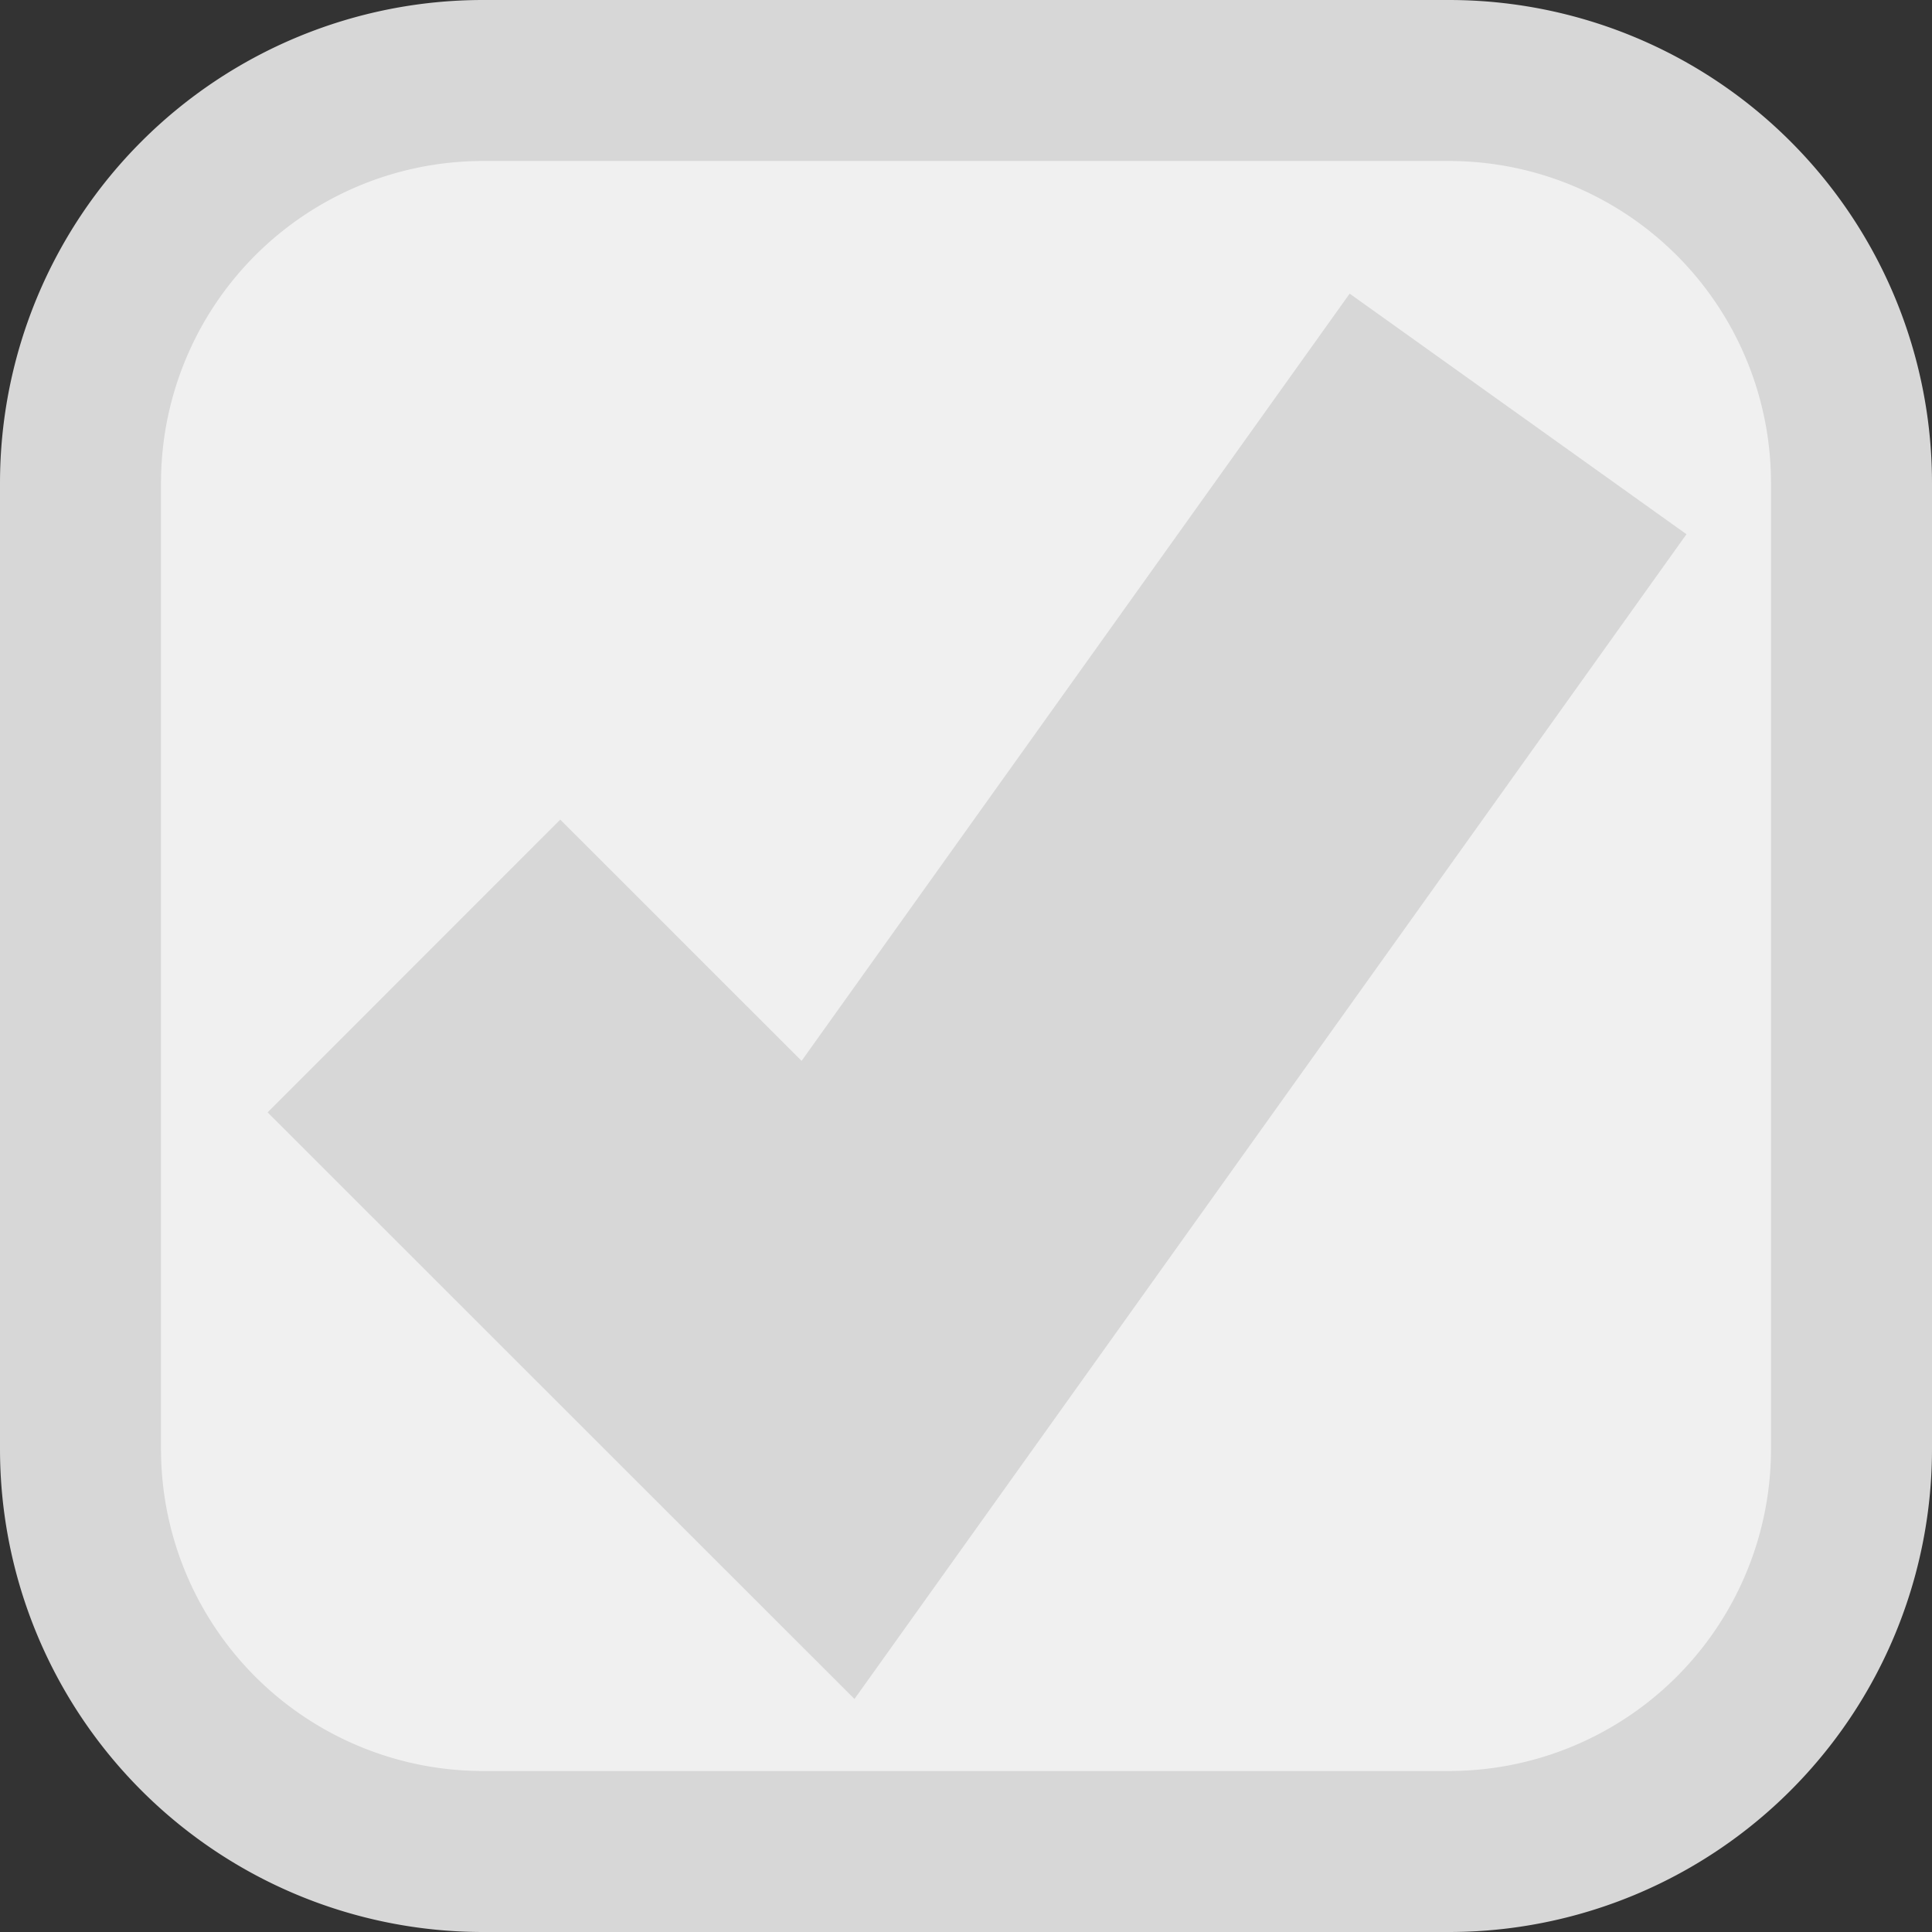 ﻿<?xml version="1.0" encoding="utf-8"?>
<svg version="1.1" xmlns:xlink="http://www.w3.org/1999/xlink" width="12px" height="12px" viewBox="536 70  12 12" xmlns="http://www.w3.org/2000/svg">
  <rect x="536" y="70" width="12" height="12" fill="#333333" stroke="none"/>
  <path d="M 536.5 73  A 2.5 2.5 0 0 1 539 70.5 L 545 70.5  A 2.5 2.5 0 0 1 547.5 73 L 547.5 79  A 2.5 2.5 0 0 1 545 81.5 L 539 81.5  A 2.5 2.5 0 0 1 536.5 79 L 536.5 73  Z " fill-rule="nonzero" fill="#f0f0f0" stroke="none" />
  <path d="M 536.5 73  A 2.5 2.5 0 0 1 539 70.5 L 545 70.5  A 2.5 2.5 0 0 1 547.5 73 L 547.5 79  A 2.5 2.5 0 0 1 545 81.5 L 539 81.5  A 2.5 2.5 0 0 1 536.5 79 L 536.5 73  Z " stroke-width="1" stroke="#d7d7d7" fill="none" />
  <path d="M 538.571 76  L 541.143 78.571  L 545.429 72.571  " stroke-width="2.571" stroke="#d7d7d7" fill="none" />
</svg>